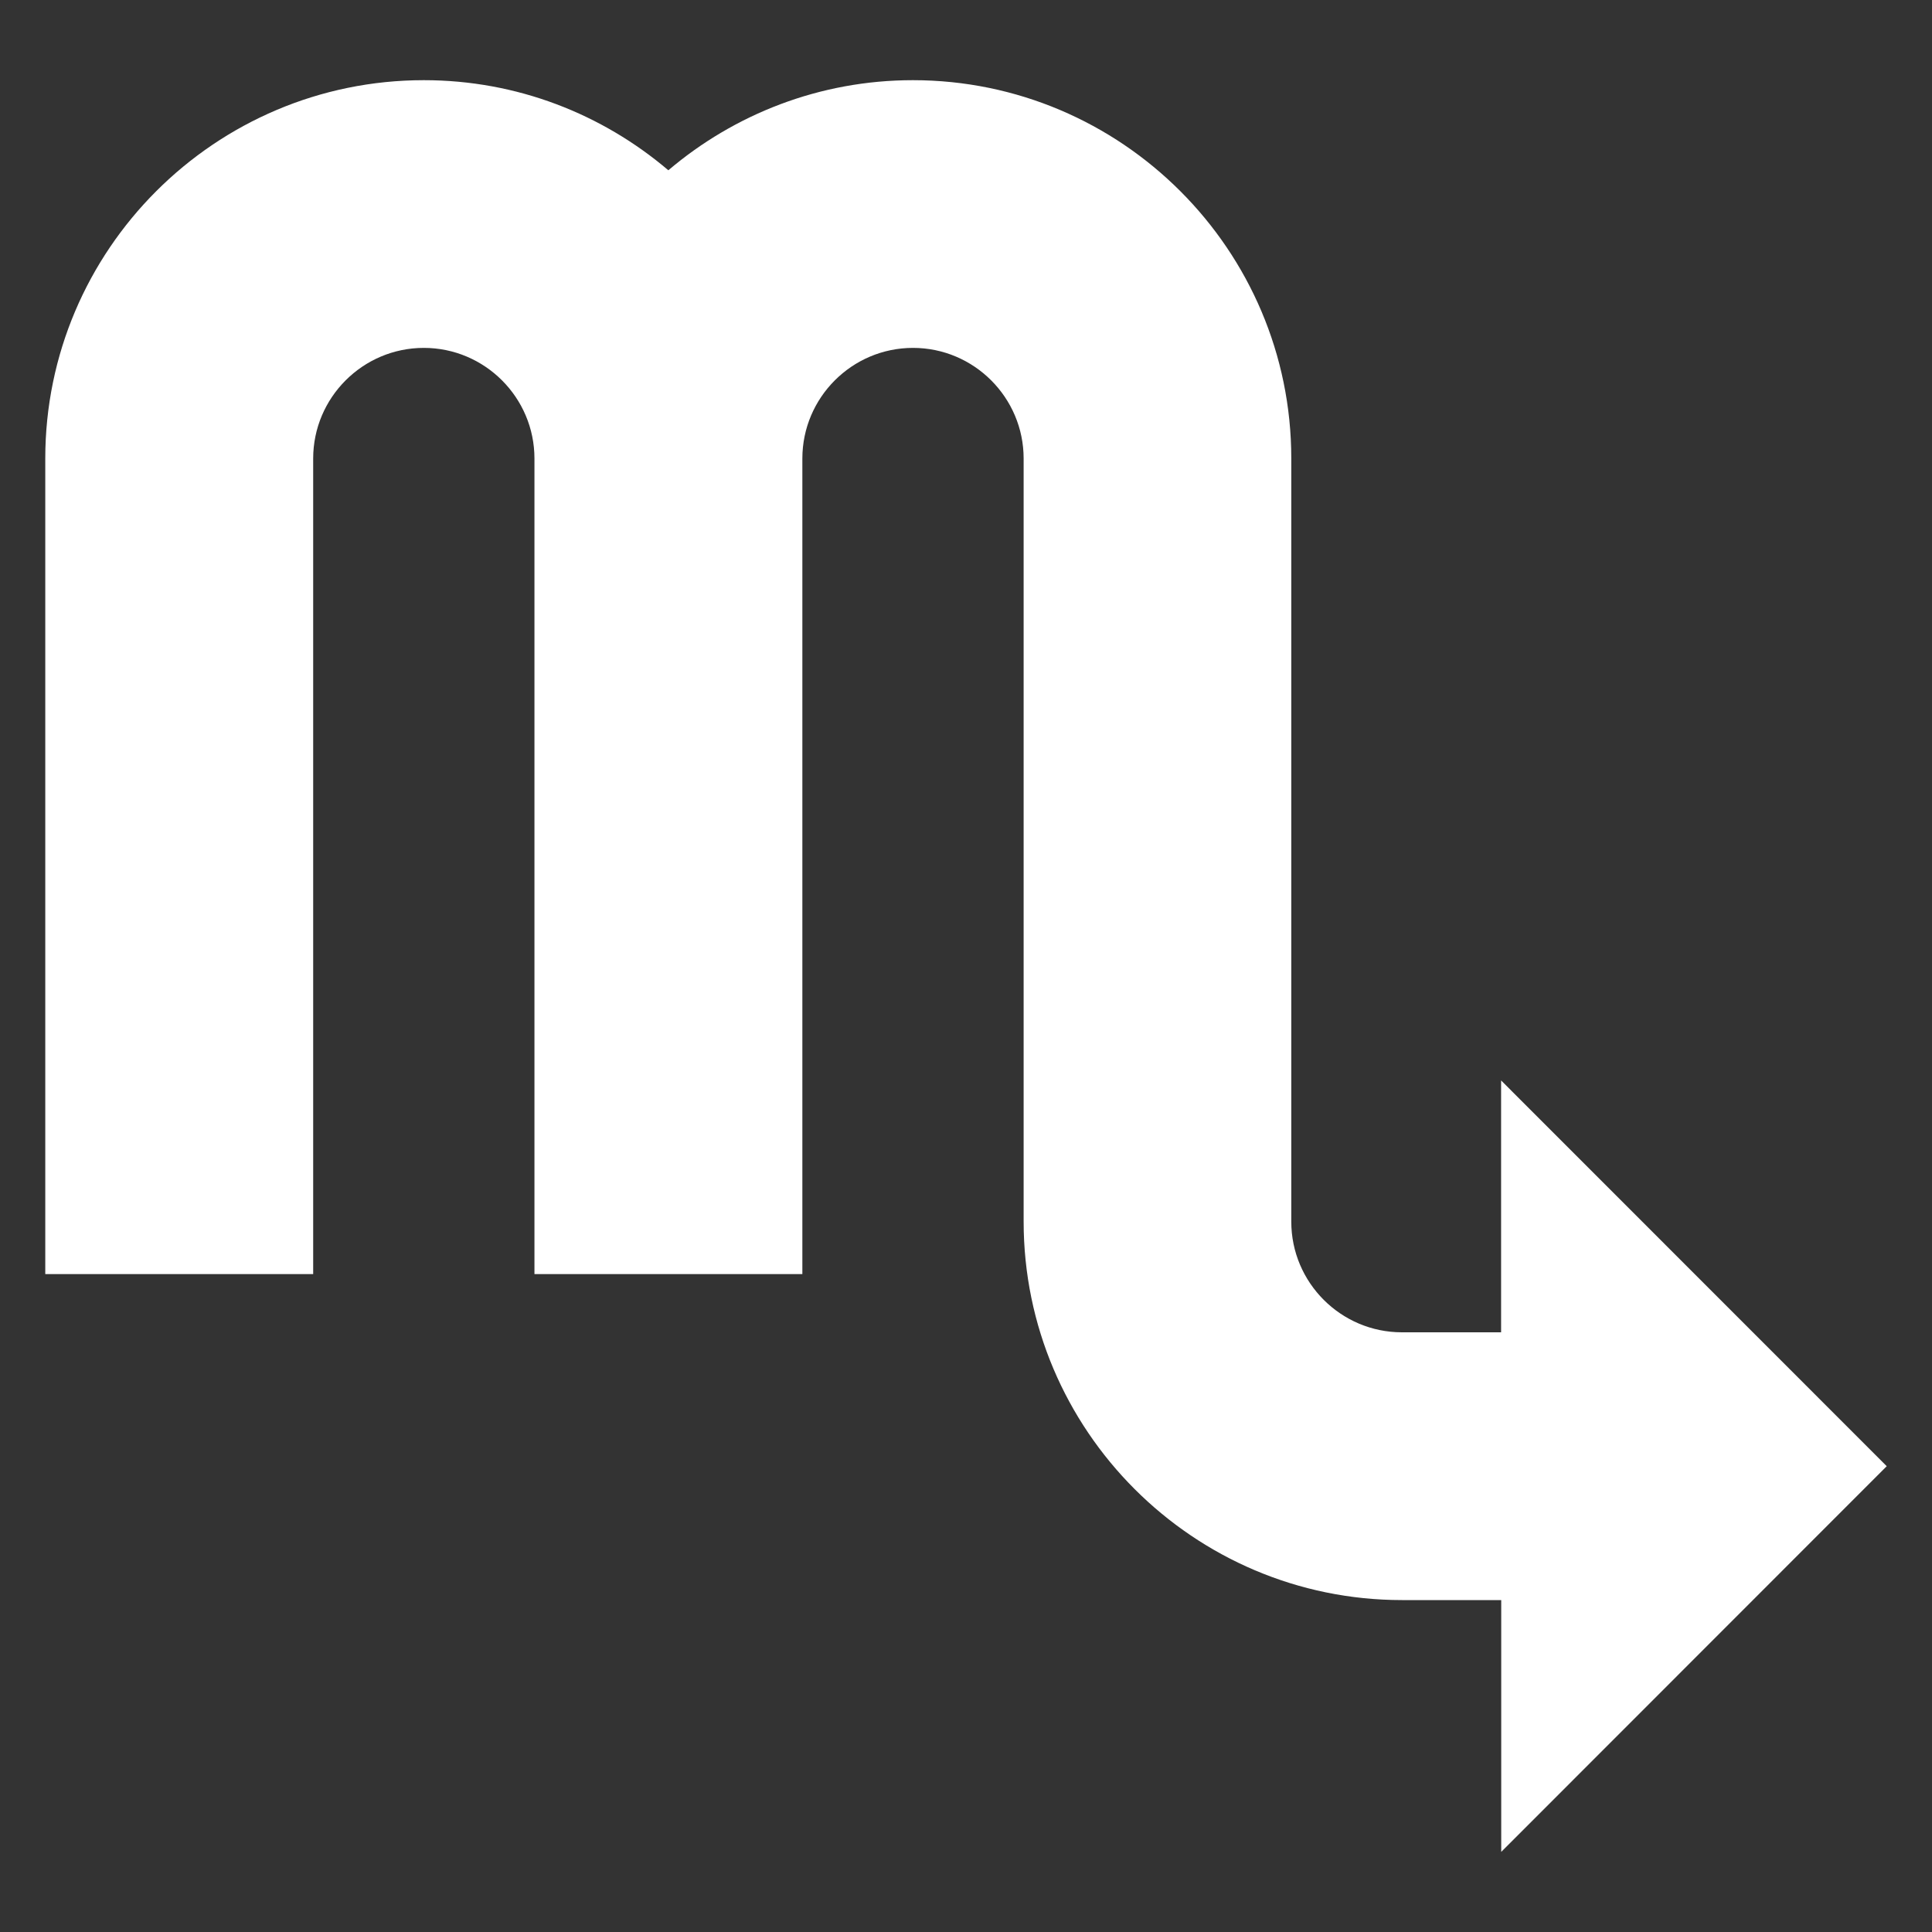 <svg width="30" height="30" viewBox="0 0 30 30" fill="none" xmlns="http://www.w3.org/2000/svg">
<rect x="0" y="0" width="30" height="30" fill="#333333" stroke="none"/>
<path d="M29.297 22.767L23.309 16.777V20.688H21.769C20.822 20.688 20.051 19.917 20.051 18.97V7.12C20.051 3.881 17.414 1.245 14.175 1.245C12.729 1.245 11.402 1.774 10.378 2.644C9.352 1.772 8.03 1.245 6.581 1.245C3.34 1.245 0.703 3.881 0.703 7.12V19.784H4.863V7.12C4.863 6.174 5.634 5.402 6.581 5.402C7.528 5.402 8.299 6.174 8.299 7.12V19.784H12.459V7.12C12.459 6.174 13.23 5.402 14.177 5.402C15.124 5.402 15.895 6.174 15.895 7.12V18.968C15.895 22.209 18.532 24.846 21.771 24.846H23.311V28.756L29.297 22.767Z" fill="white"/>
</svg>
